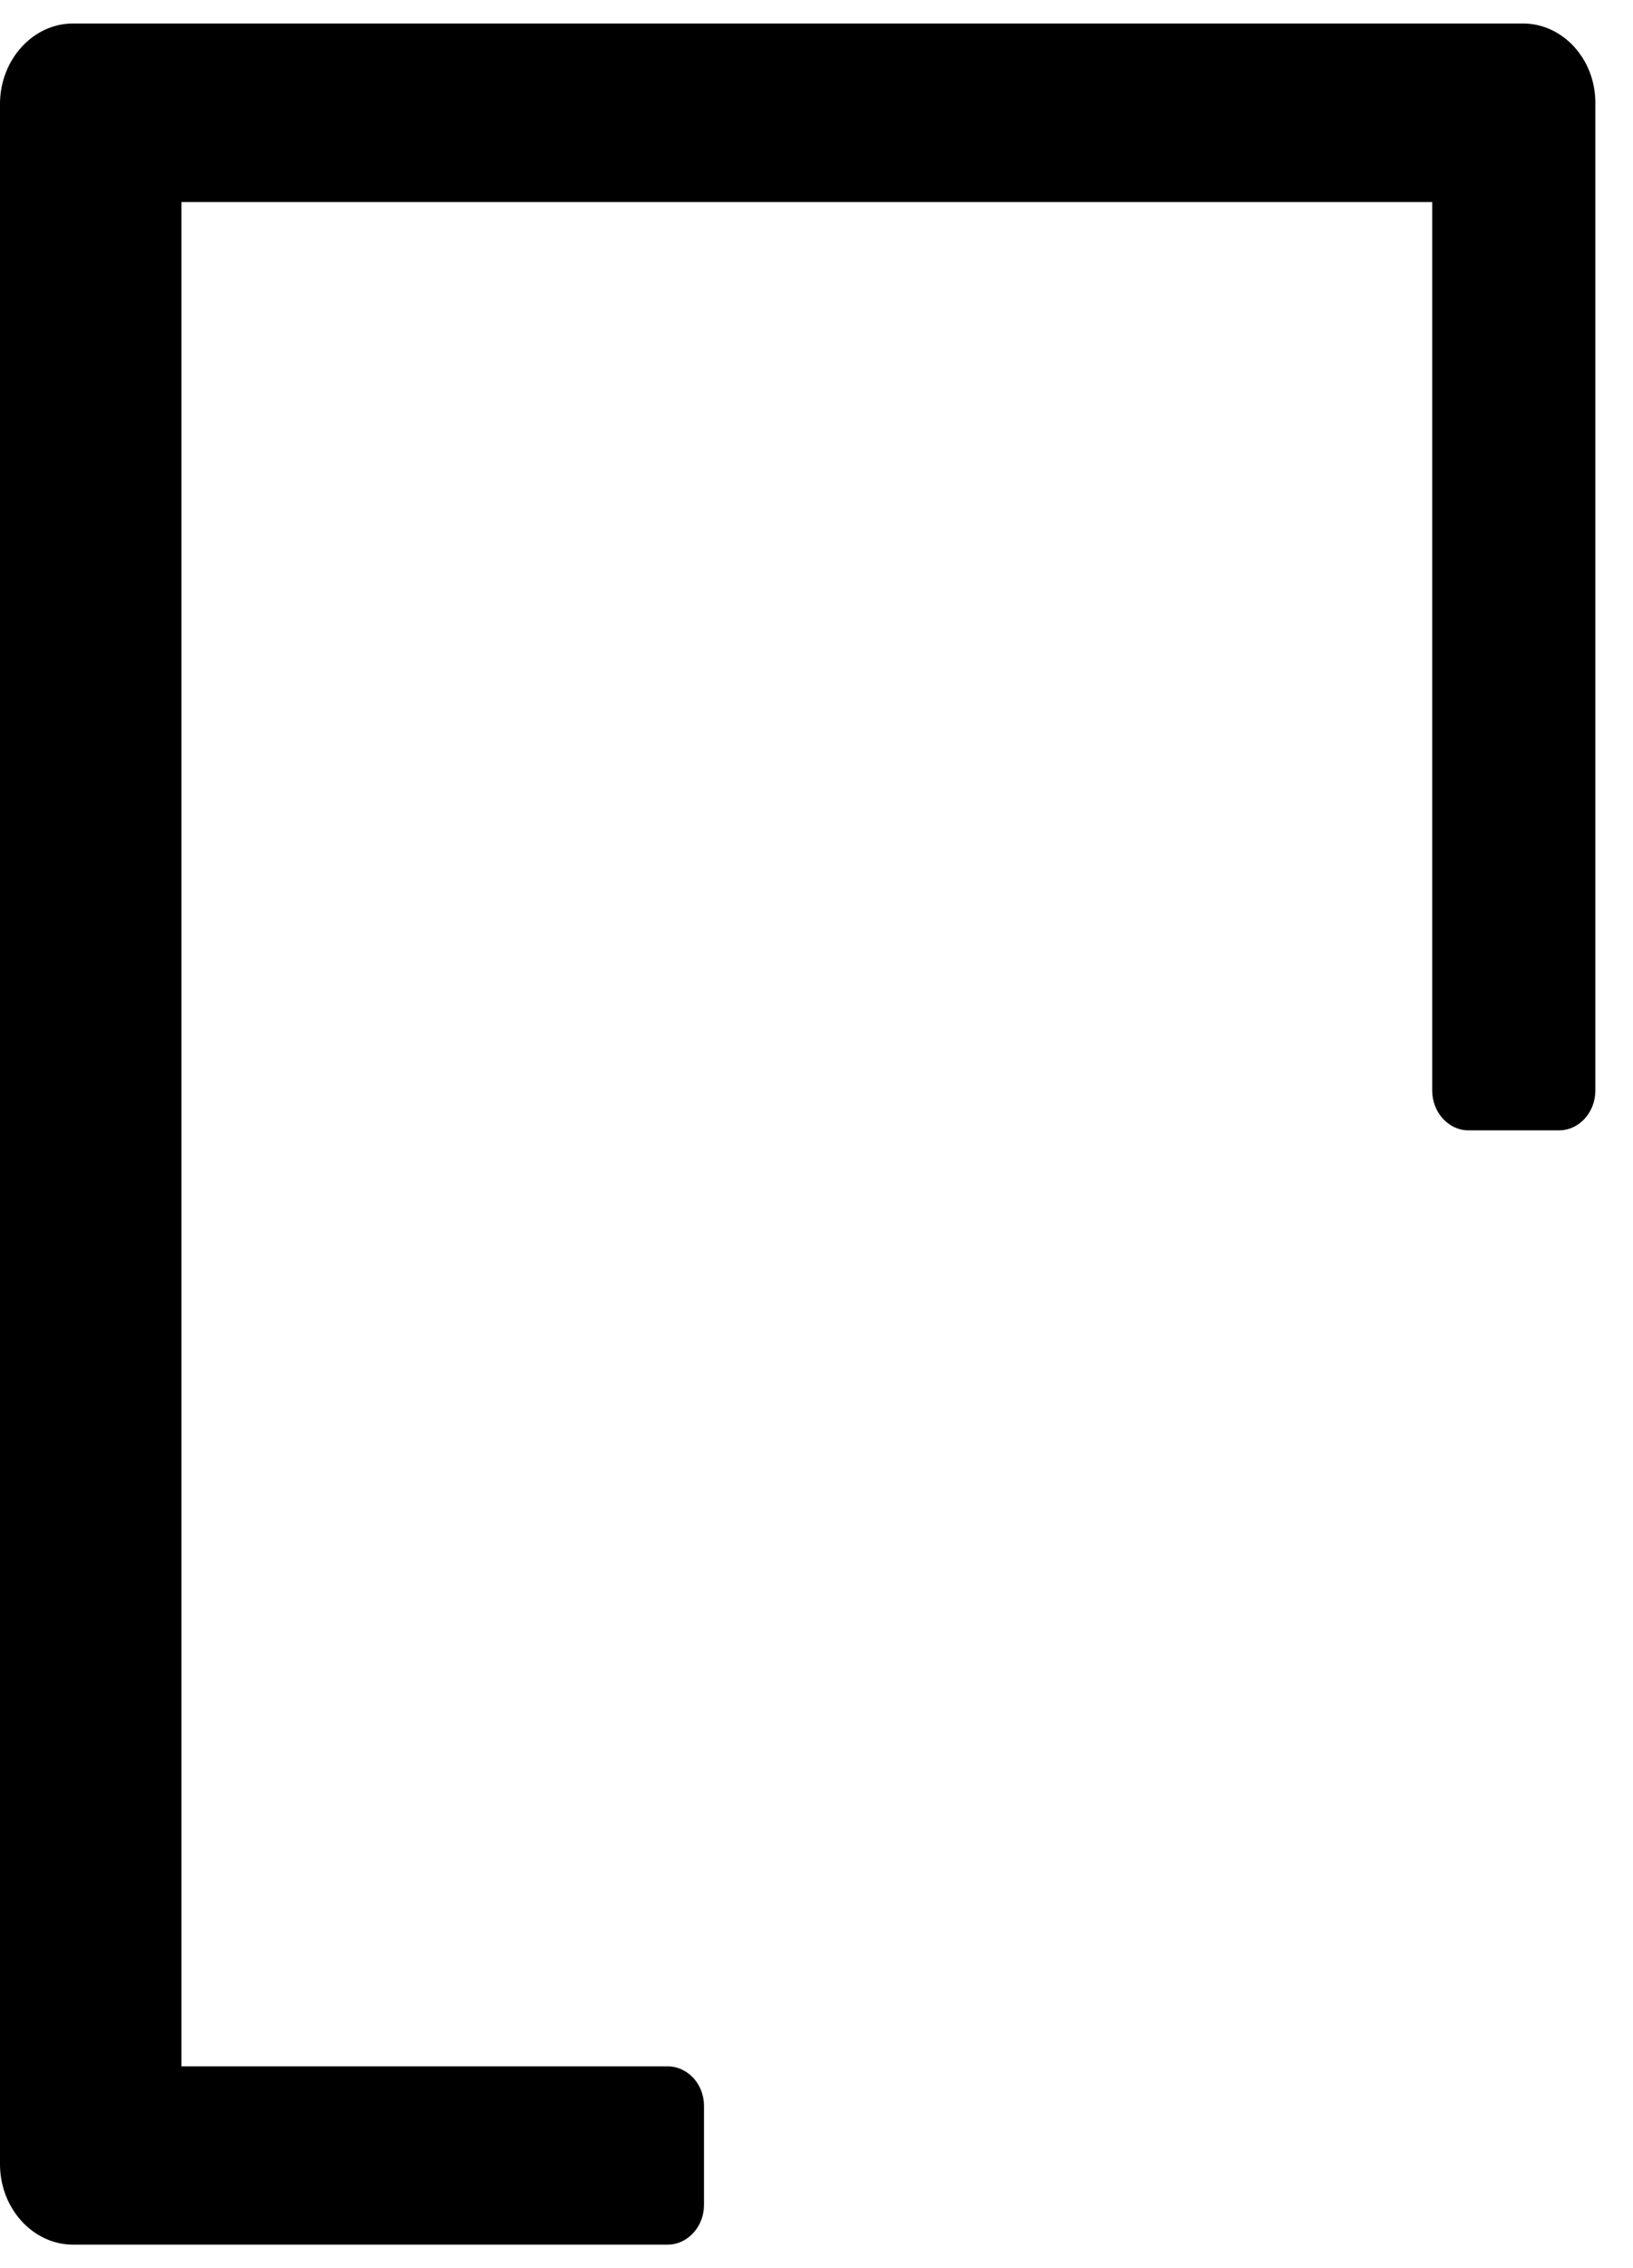 ﻿<?xml version="1.0" encoding="utf-8"?>
<svg version="1.1" xmlns:xlink="http://www.w3.org/1999/xlink" width="18px" height="25px" xmlns="http://www.w3.org/2000/svg">
  <g transform="matrix(1 0 0 1 -885 -296 )">
    <path d="M 7.76 23.211  C 7.76 22.97  7.579 22.776  7.359 22.776  L 2 22.776  L 2 2.227  L 15.787 2.227  L 15.787 12.021  C 15.787 12.262  15.967 12.459  16.187 12.459  L 17.185 12.459  C 17.405 12.459  17.585 12.262  17.585 12.021  L 17.585 1.132  C 17.585 0.65  17.225 0.259  16.788 0.259  L 0.805 0.259  C 0.365 0.259  0.007 0.653  0 1.132  L 0 23.868  C 0.007 24.35  0.368 24.741  0.805 24.741  L 7.359 24.741  C 7.579 24.741  7.76 24.544  7.76 24.303  L 7.76 23.211  Z " fill-rule="nonzero" fill="#000000" stroke="none" transform="matrix(1 0 0 1 885 296 )" />
  </g>
</svg>